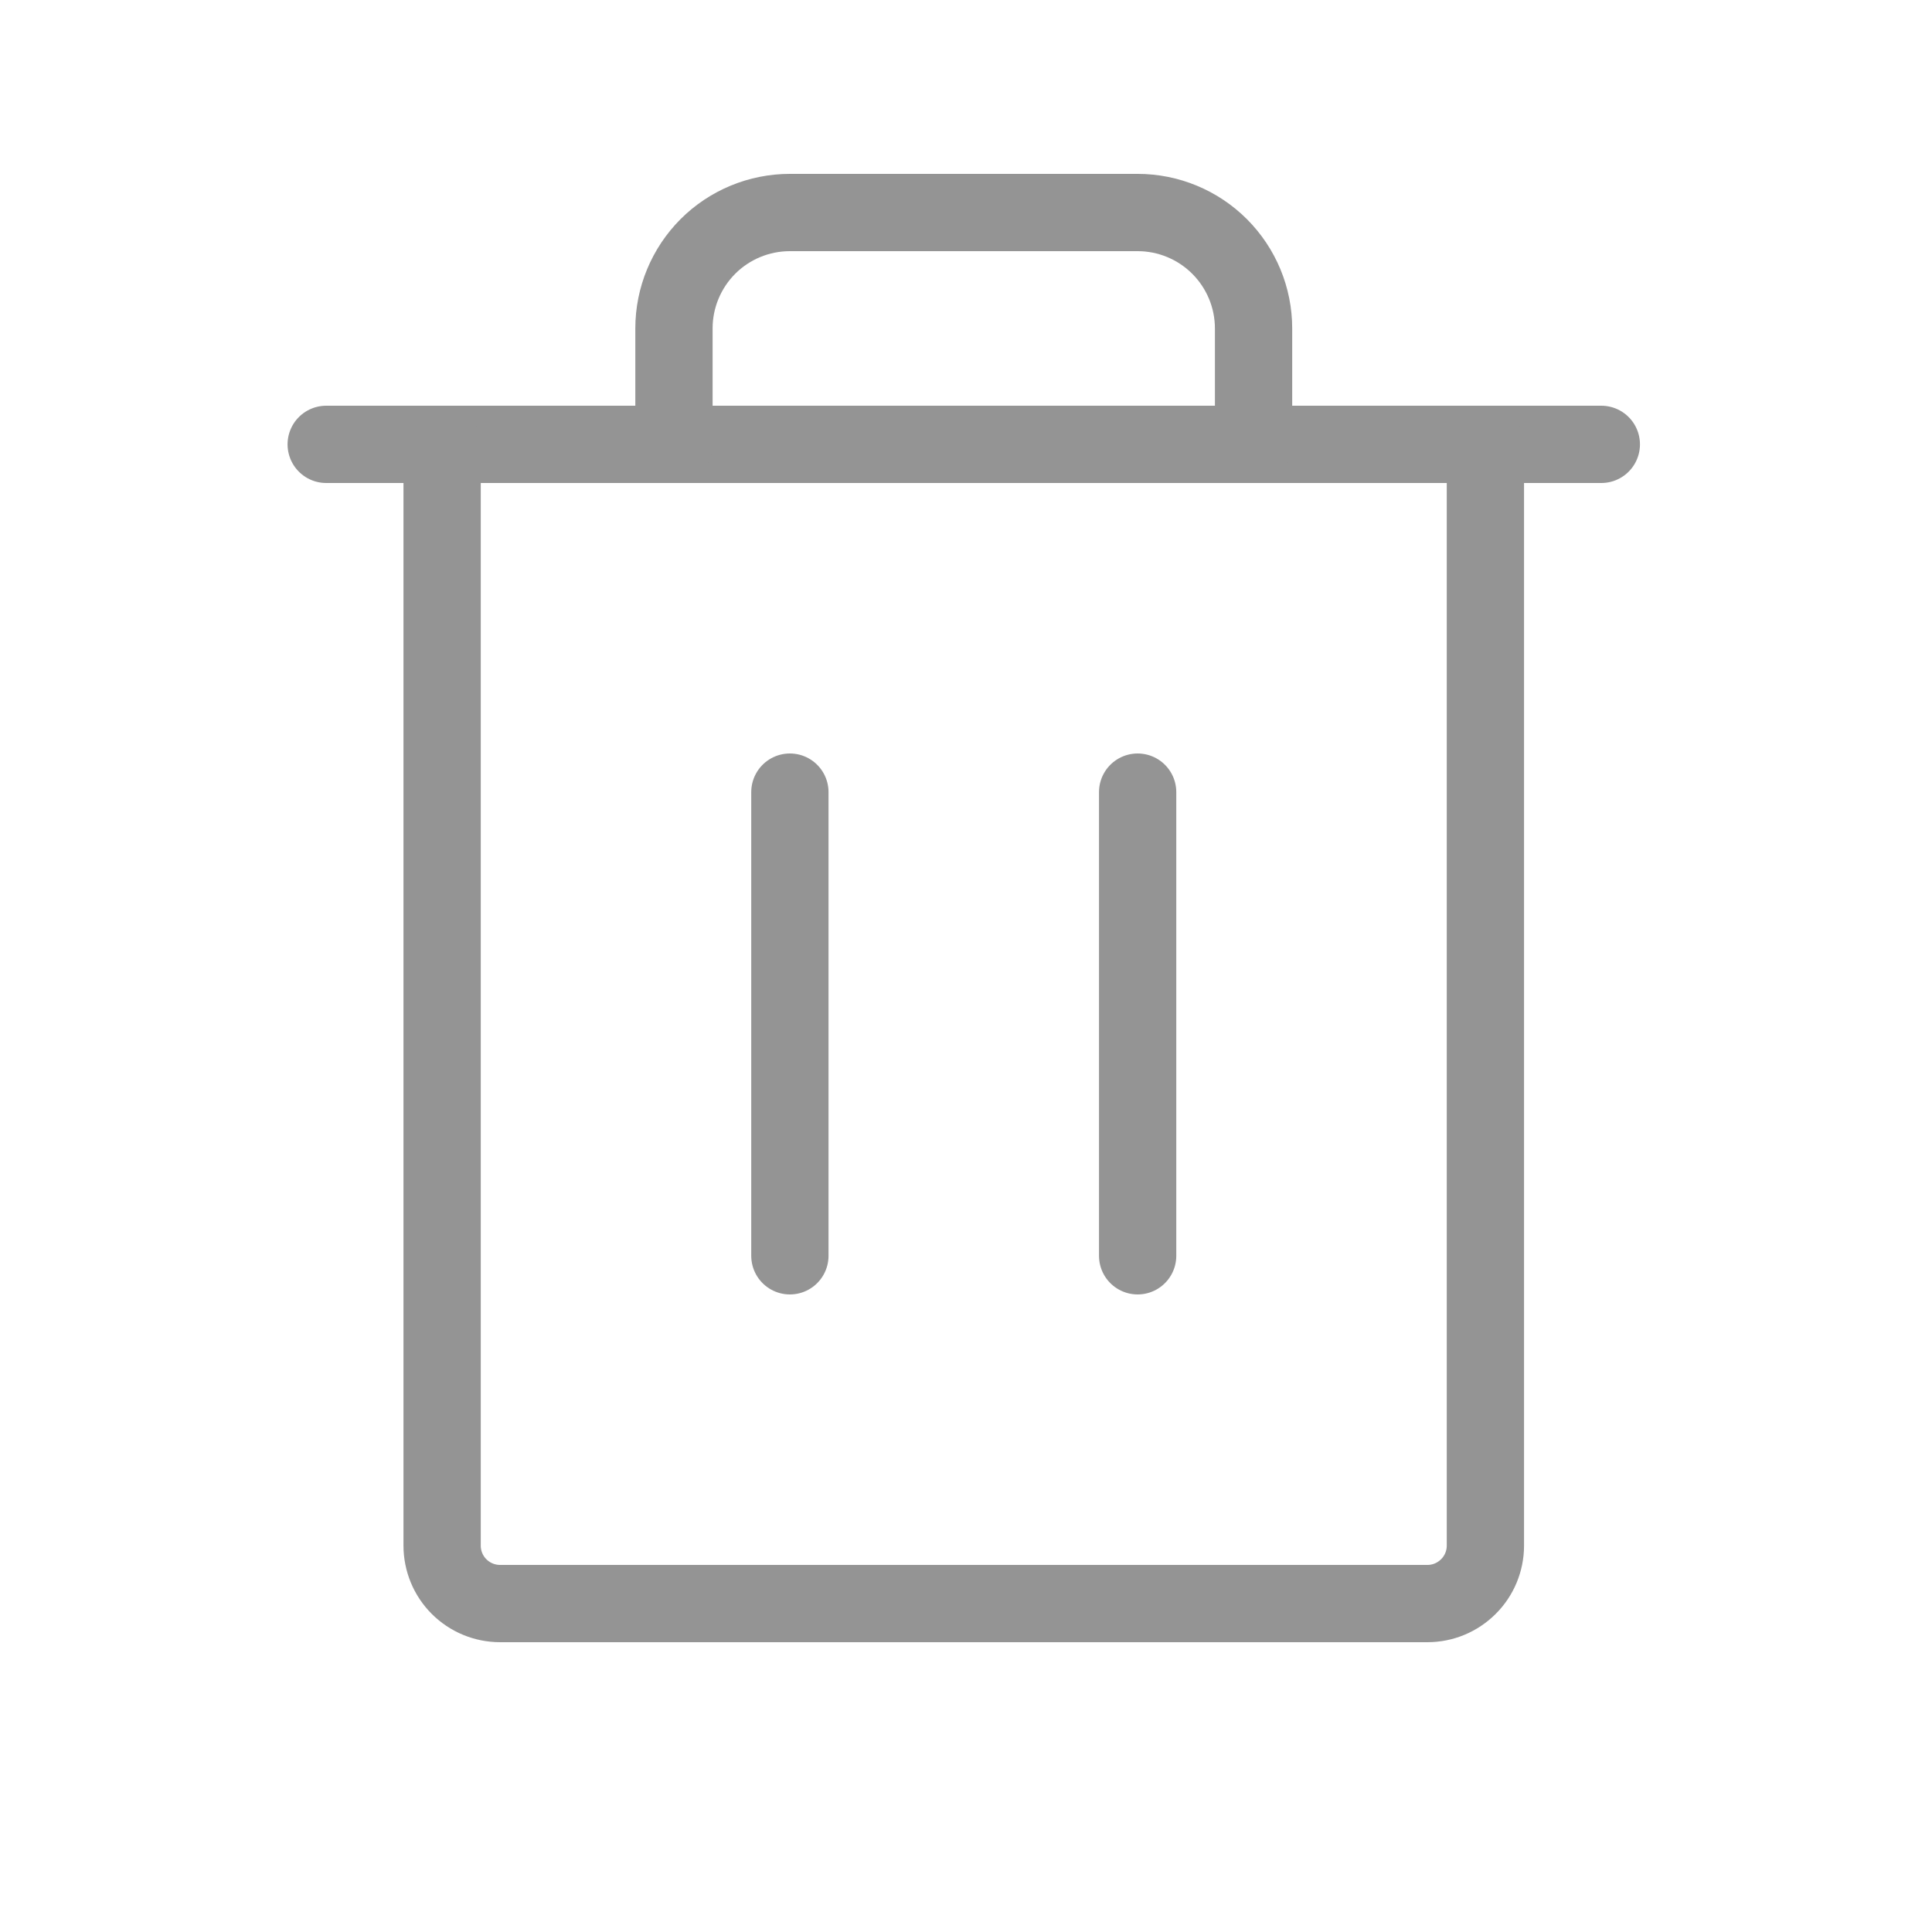 <svg width="25" height="25" viewBox="0 0 25 25" fill="none" xmlns="http://www.w3.org/2000/svg">
<path d="M20.721 5.75L4.221 5.75" stroke="#949494" stroke-linecap="round" stroke-linejoin="round"/>
<path d="M10.221 10.25V16.25" stroke="#949494" stroke-linecap="round" stroke-linejoin="round"/>
<path d="M14.721 10.25V16.25" stroke="#949494" stroke-linecap="round" stroke-linejoin="round"/>
<path d="M19.221 5.75V20C19.221 20.199 19.142 20.39 19.001 20.53C18.86 20.671 18.67 20.75 18.471 20.75H6.471C6.272 20.75 6.081 20.671 5.94 20.53C5.8 20.39 5.721 20.199 5.721 20V5.75" stroke="#949494" stroke-linecap="round" stroke-linejoin="round"/>
<path d="M16.221 5.75V4.25C16.221 3.852 16.063 3.471 15.781 3.189C15.5 2.908 15.118 2.75 14.721 2.75H10.221C9.823 2.75 9.441 2.908 9.16 3.189C8.879 3.471 8.721 3.852 8.721 4.25V5.75" stroke="#949494" stroke-linecap="round" stroke-linejoin="round"/>
</svg>
